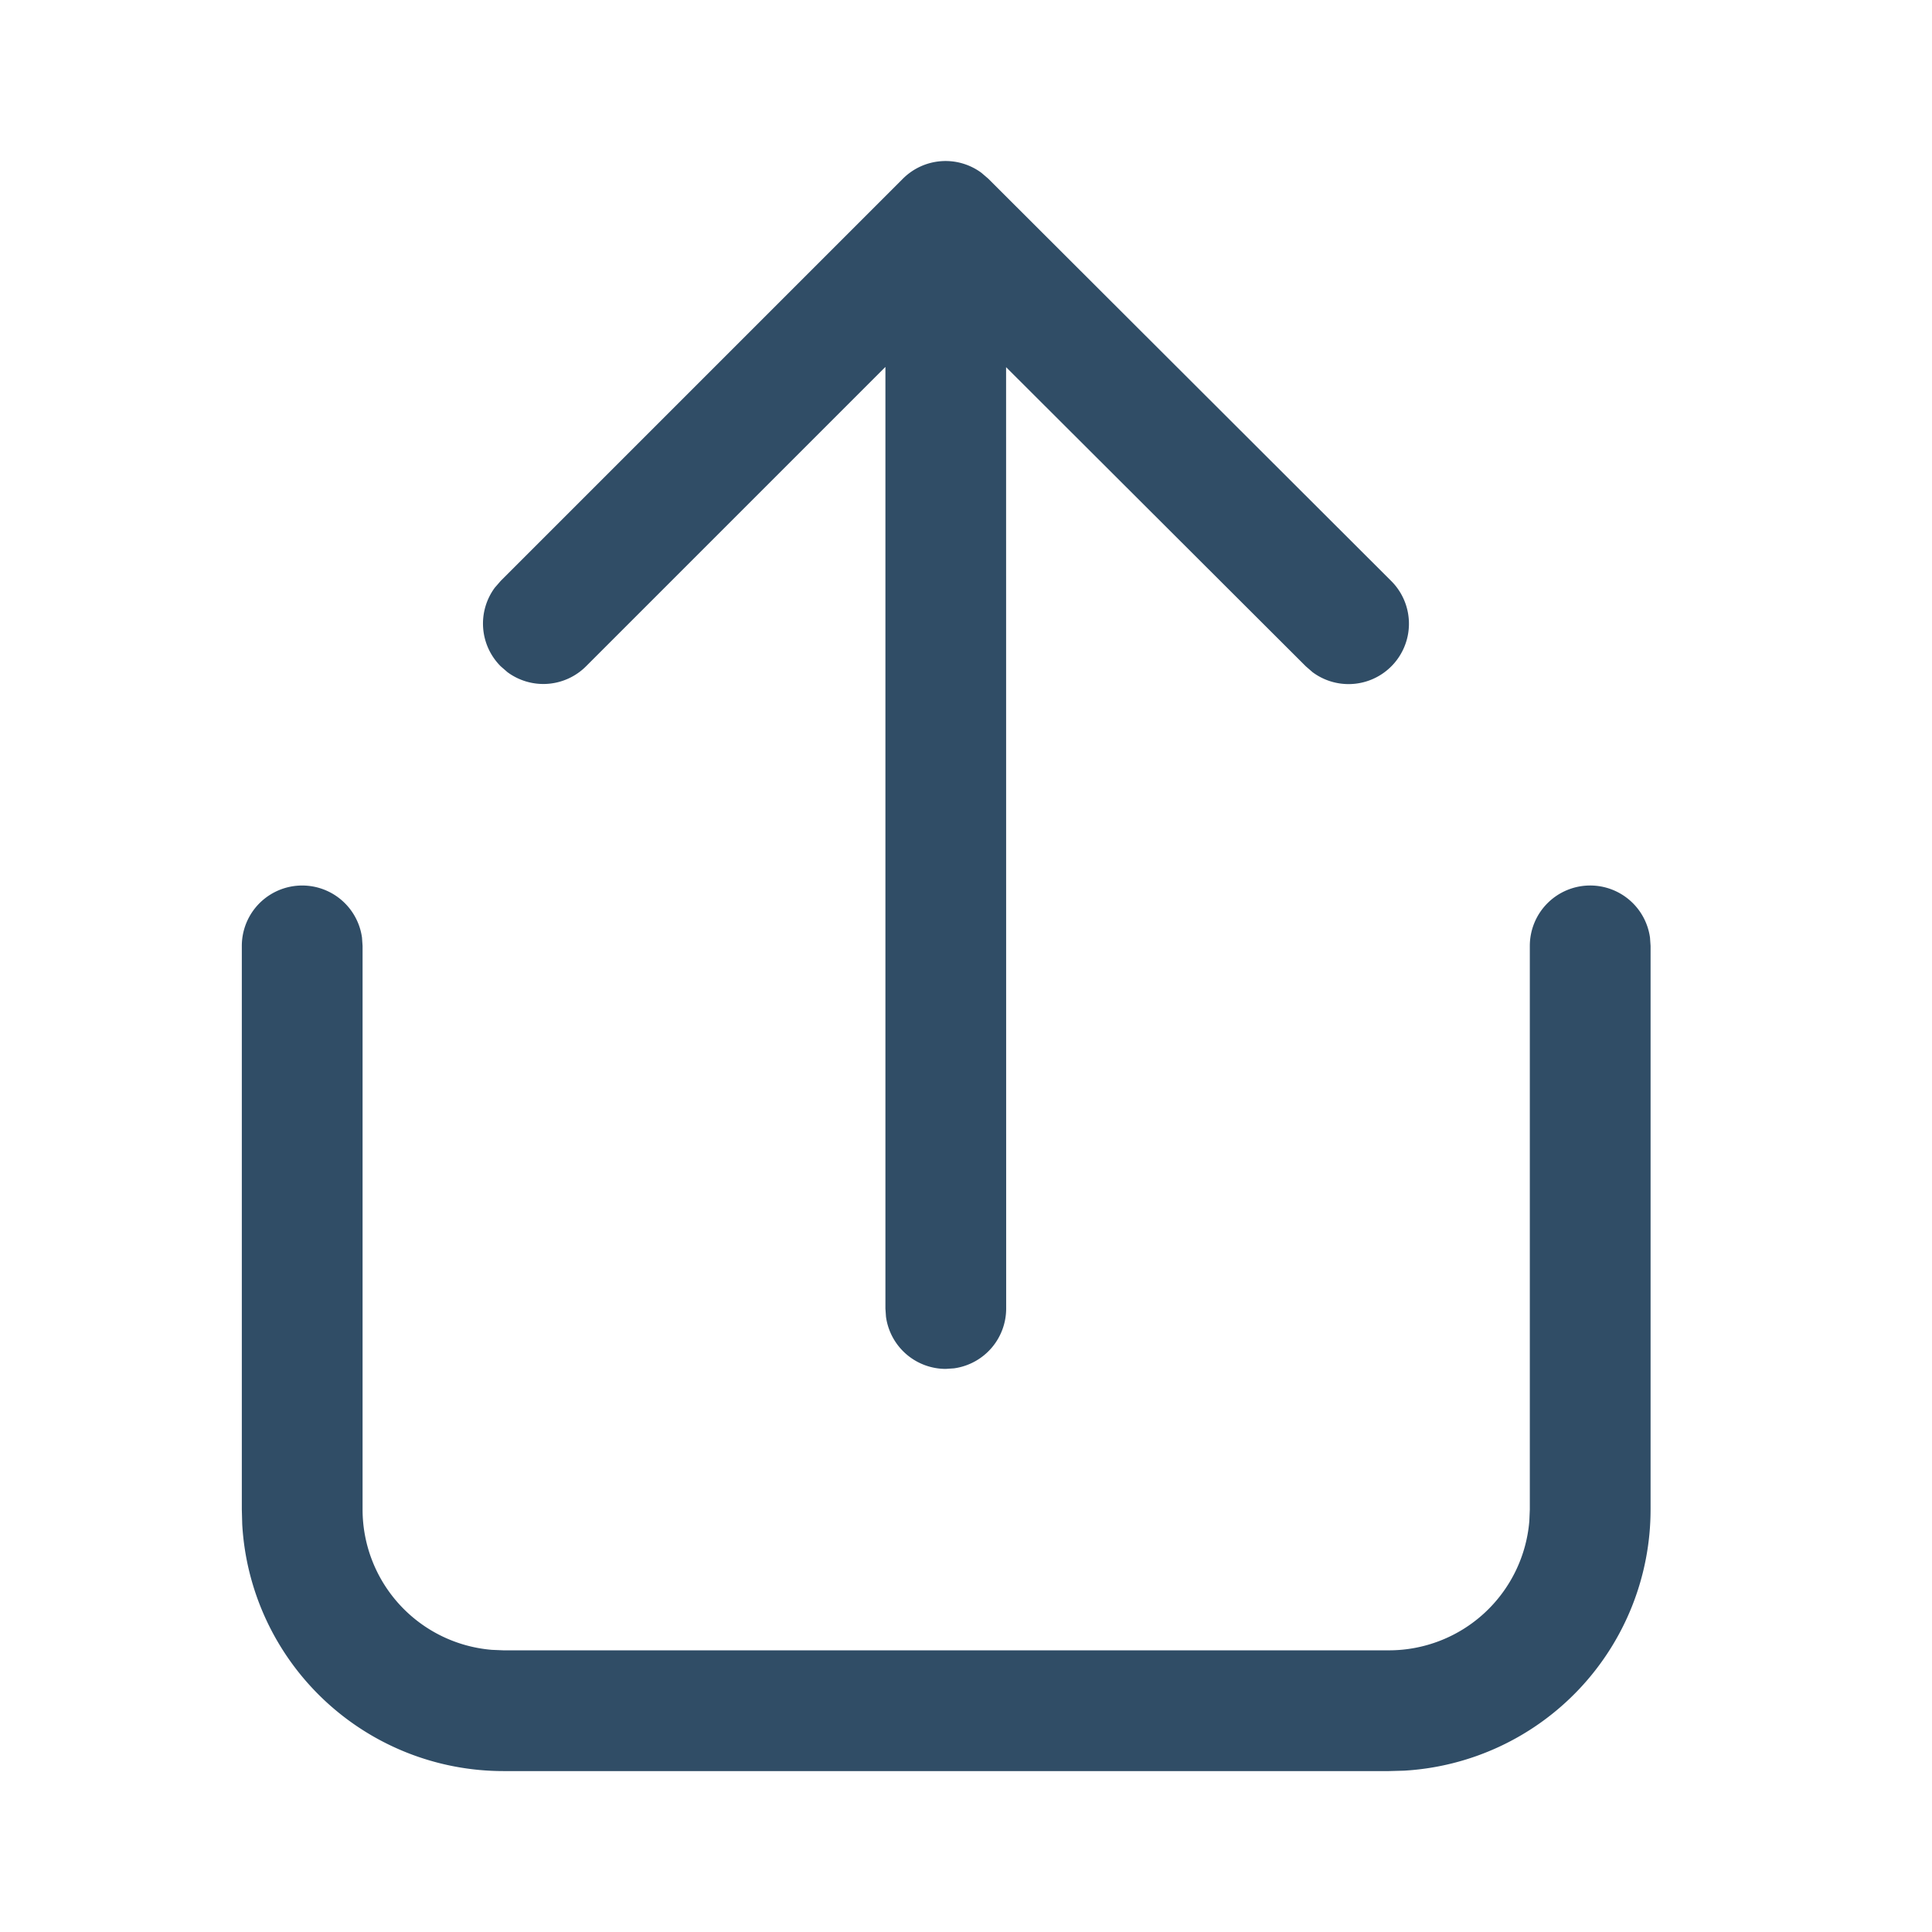 <svg width="24" height="24" fill="none" viewBox="0 0 24 24" xmlns="http://www.w3.org/2000/svg"><path d="M19.754 11a.75.75 0 0 1 .743.648l.007.102v7a3.25 3.25 0 0 1-3.065 3.246l-.185.005h-11a3.25 3.25 0 0 1-3.245-3.066l-.005-.184V11.75a.75.75 0 0 1 1.493-.102l.007.102v7a1.75 1.75 0 0 0 1.607 1.745l.143.006h11a1.75 1.75 0 0 0 1.744-1.607l.006-.143V11.75a.75.75 0 0 1 .75-.75ZM6.22 7.216l4.996-4.996a.75.75 0 0 1 .976-.073l.084.072 5.005 4.997a.75.75 0 0 1-.976 1.134l-.084-.073-3.723-3.716.001 11.694a.75.75 0 0 1-.648.743l-.102.007a.75.75 0 0 1-.743-.648l-.007-.102V4.558L7.28 8.277a.75.75 0 0 1-.976.073l-.084-.073a.75.75 0 0 1-.073-.977l.073-.084 4.996-4.996L6.22 7.216Z" fill="#304d66"/></svg>